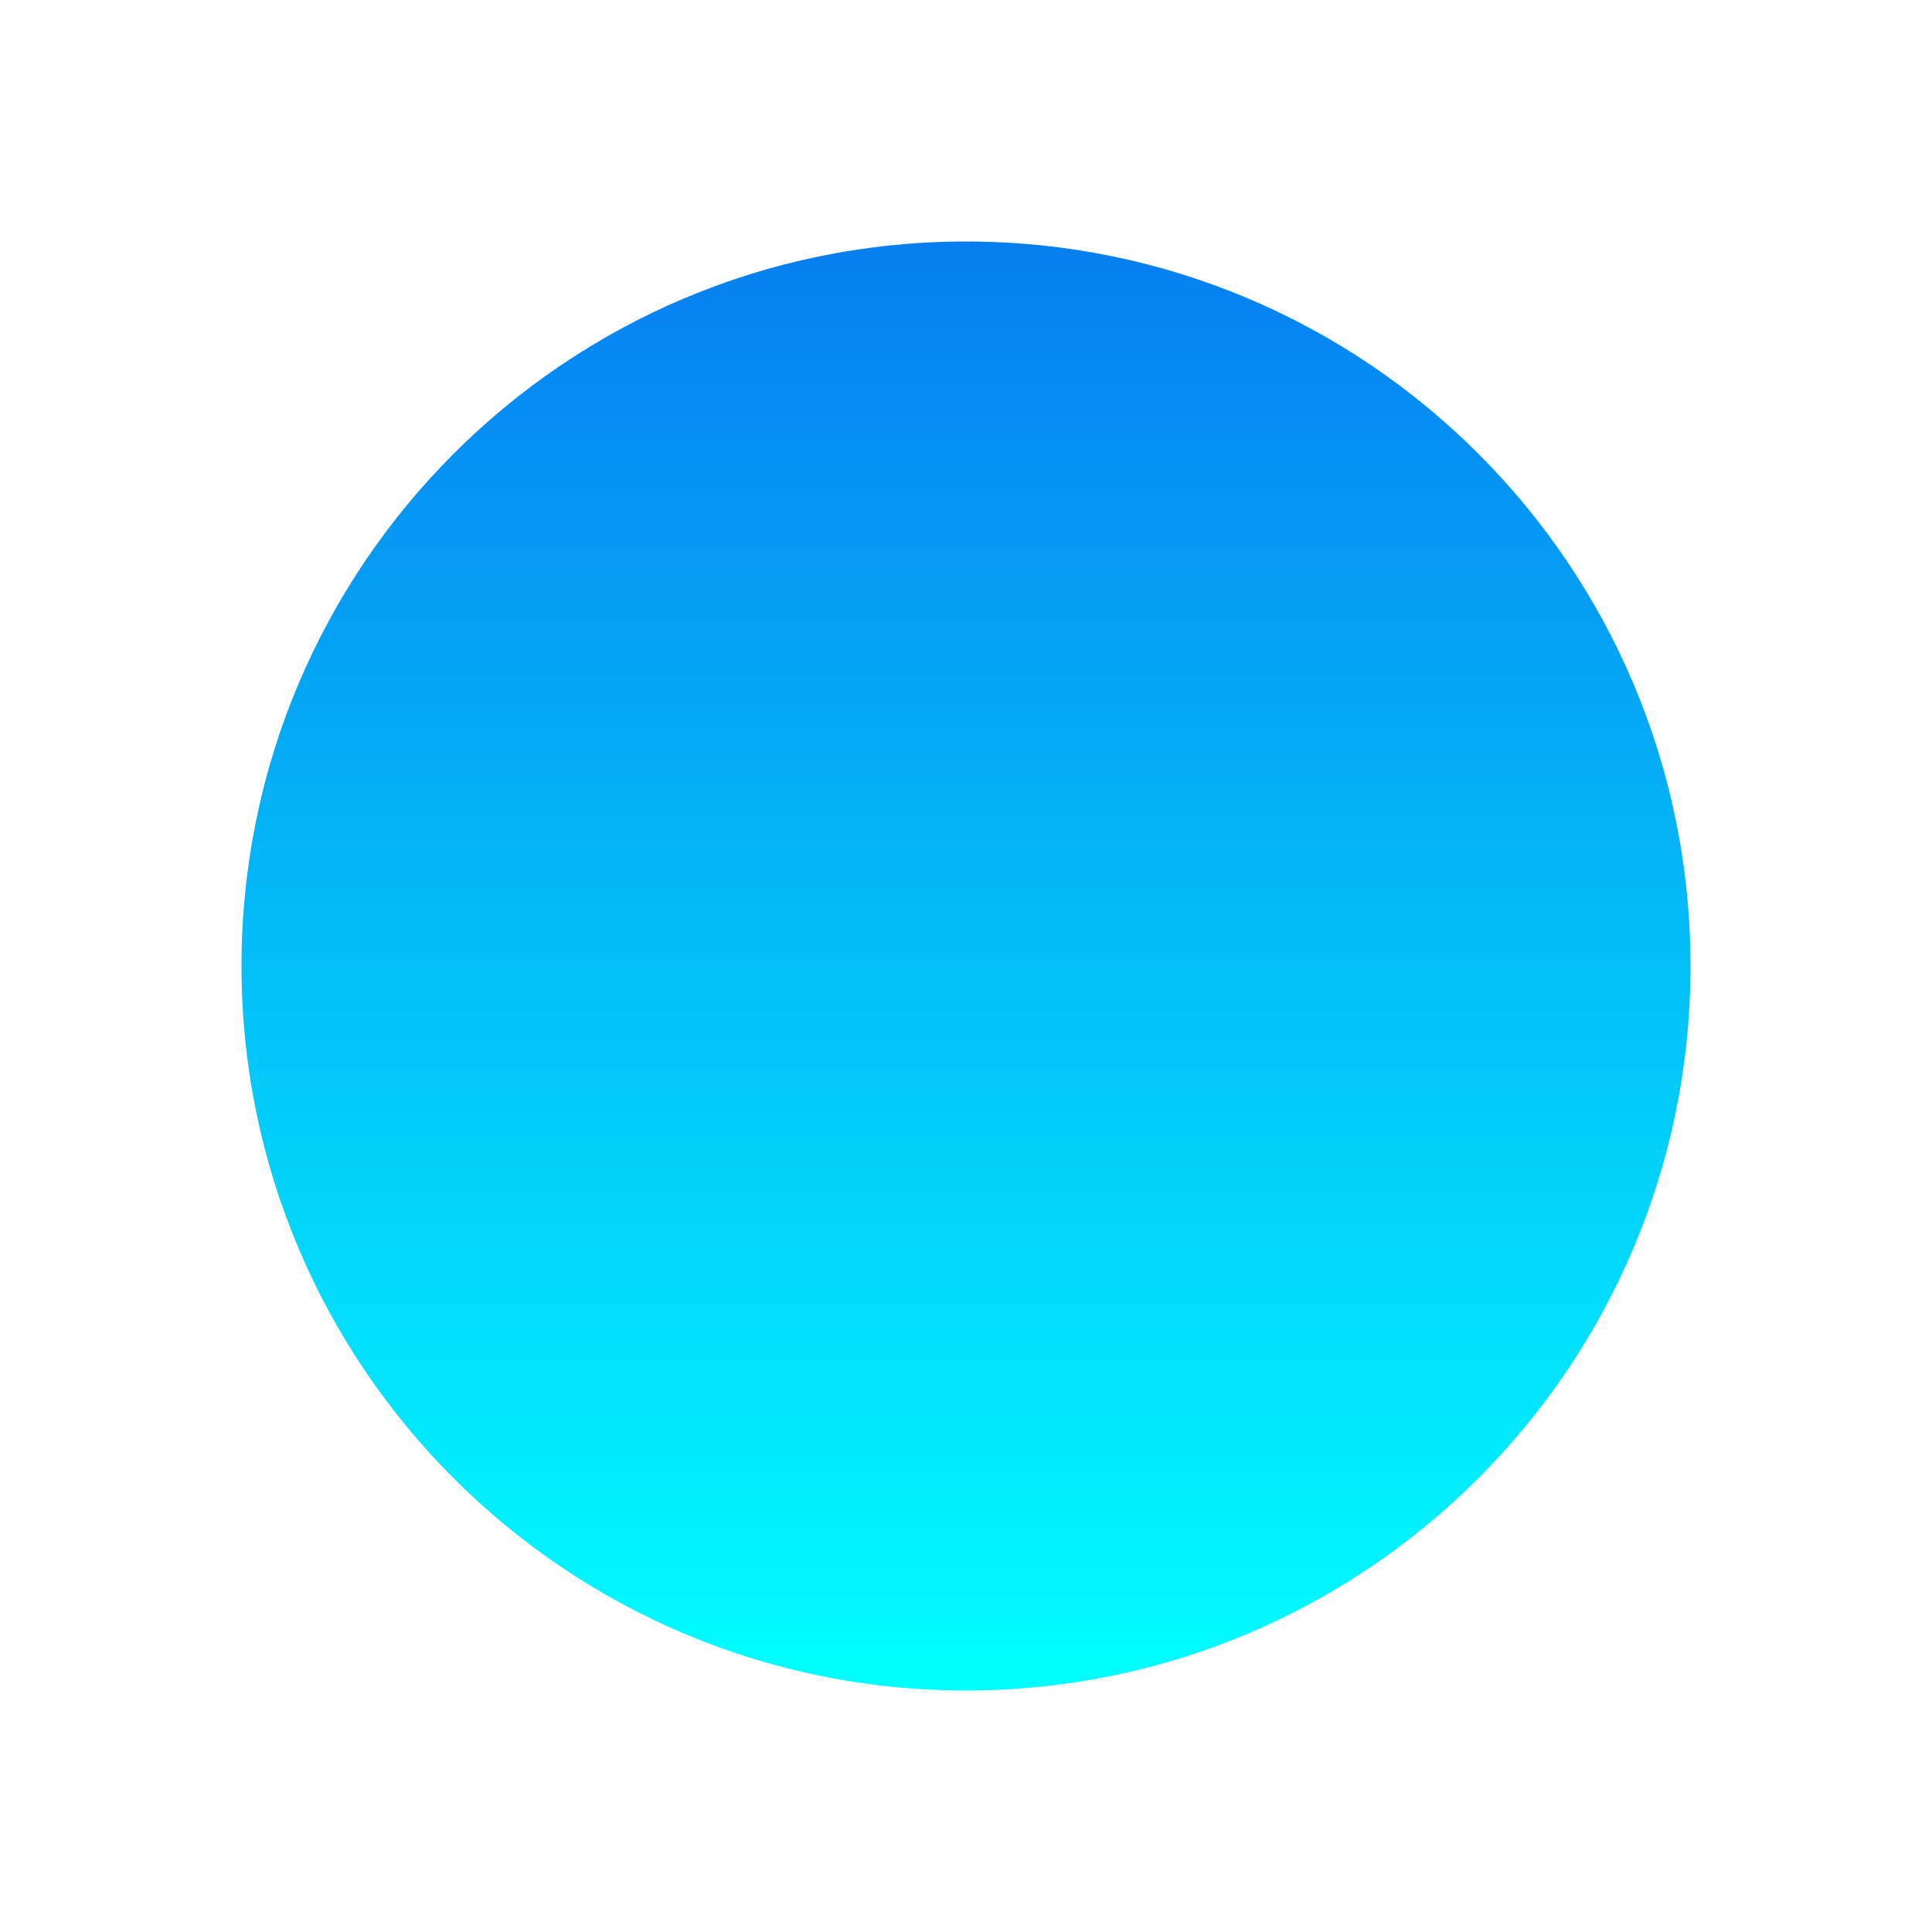 <svg width="16" height="16" viewBox="0 0 16 16" fill="none" xmlns="http://www.w3.org/2000/svg">
<g filter="url(#filter0_d)">
<path d="M8 12C11.314 12 14 9.314 14 6C14 2.686 11.314 0 8 0C4.686 0 2 2.686 2 6C2 9.314 4.686 12 8 12Z" fill="url(#paint0_linear)"/>
</g>
<defs>
<filter id="filter0_d" x="0" y="0" width="16" height="16" filterUnits="userSpaceOnUse" color-interpolation-filters="sRGB">
<feFlood flood-opacity="0" result="BackgroundImageFix"/>
<feColorMatrix in="SourceAlpha" type="matrix" values="0 0 0 0 0 0 0 0 0 0 0 0 0 0 0 0 0 0 127 0"/>
<feOffset dy="2"/>
<feGaussianBlur stdDeviation="1"/>
<feColorMatrix type="matrix" values="0 0 0 0 0.314 0 0 0 0 0.888 0 0 0 0 0.76 0 0 0 0.642 0"/>
<feBlend mode="normal" in2="BackgroundImageFix" result="effect1_dropShadow"/>
<feBlend mode="normal" in="SourceGraphic" in2="effect1_dropShadow" result="shape"/>
</filter>
<linearGradient id="paint0_linear" x1="14" y1="12" x2="14" y2="0" gradientUnits="userSpaceOnUse">
<stop stop-color="#00FFFF"/>
<stop offset="1" stop-color="#067EF1"/>
</linearGradient>
</defs>
</svg>

